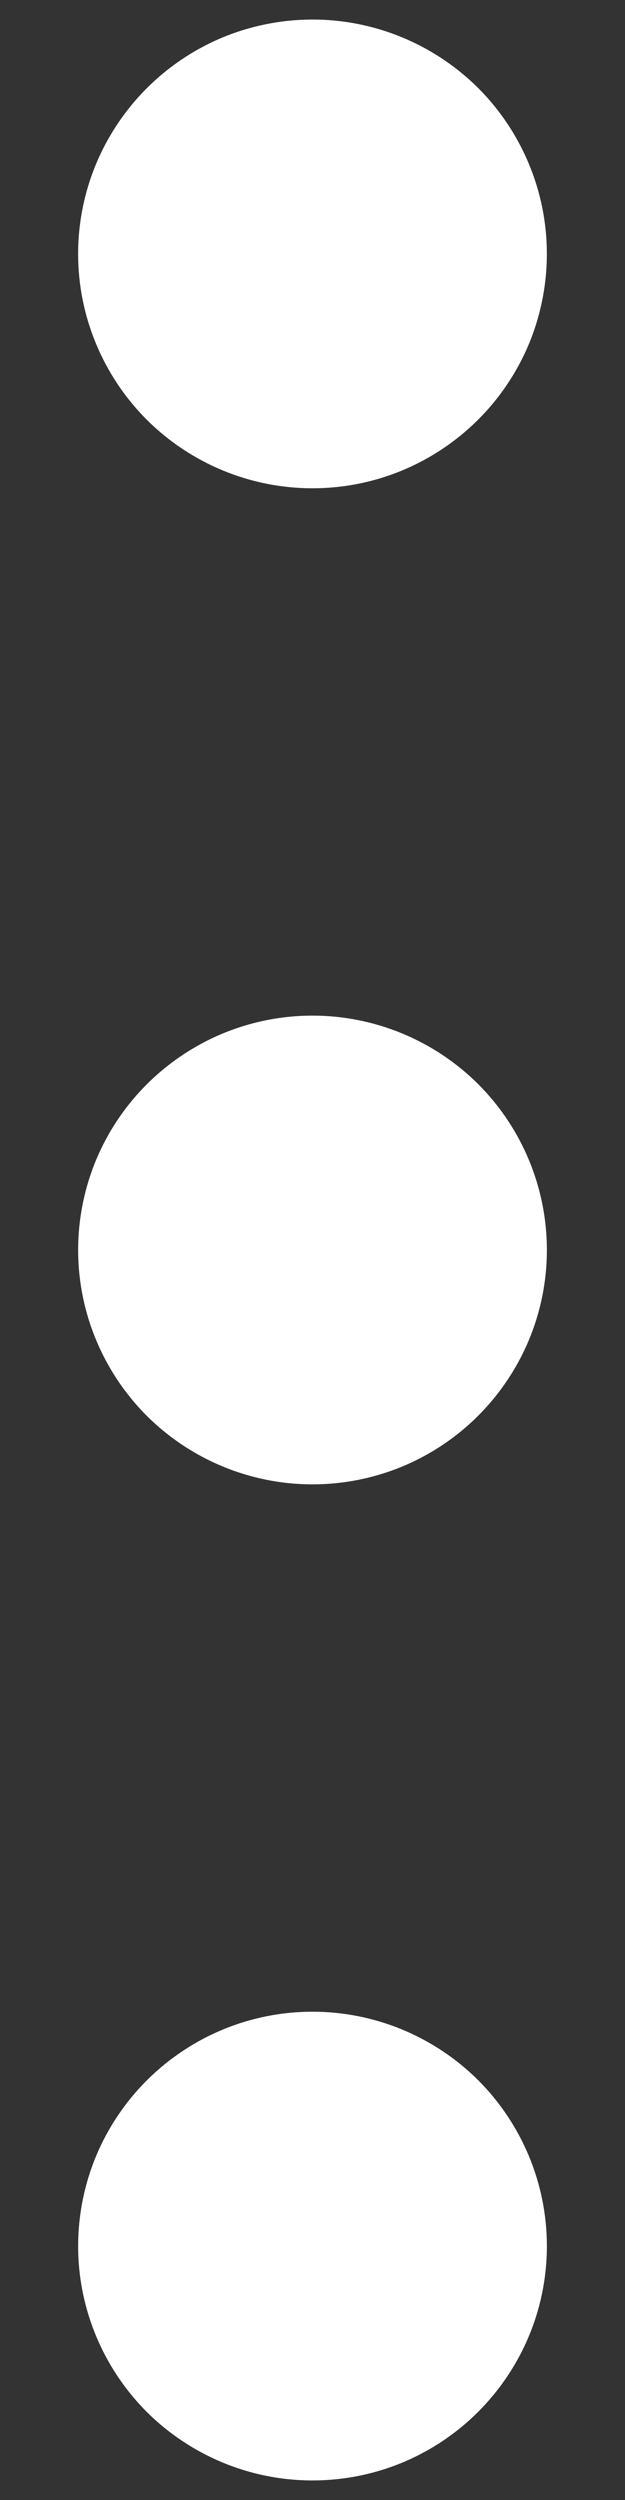 <svg width="4" height="16" viewBox="0 0 4 16" fill="none" xmlns="http://www.w3.org/2000/svg">
<rect x="0" y="0" width="4" height="16" fill="#333333" stroke="none"/>
<path d="M0.5 1.625C0.5 1.328 0.588 1.038 0.753 0.792C0.918 0.545 1.152 0.353 1.426 0.239C1.7 0.126 2.002 0.096 2.293 0.154C2.584 0.212 2.851 0.355 3.061 0.564C3.27 0.774 3.413 1.041 3.471 1.332C3.529 1.623 3.499 1.925 3.386 2.199C3.272 2.473 3.08 2.707 2.833 2.872C2.587 3.037 2.297 3.125 2 3.125C1.602 3.125 1.221 2.967 0.939 2.686C0.658 2.404 0.5 2.023 0.5 1.625ZM2 6.5C1.703 6.5 1.413 6.588 1.167 6.753C0.92 6.918 0.728 7.152 0.614 7.426C0.501 7.7 0.471 8.002 0.529 8.293C0.587 8.584 0.73 8.851 0.939 9.061C1.149 9.27 1.416 9.413 1.707 9.471C1.998 9.529 2.3 9.499 2.574 9.386C2.848 9.272 3.082 9.08 3.247 8.833C3.412 8.587 3.5 8.297 3.5 8C3.5 7.602 3.342 7.221 3.061 6.939C2.779 6.658 2.398 6.5 2 6.5ZM2 12.875C1.703 12.875 1.413 12.963 1.167 13.128C0.92 13.293 0.728 13.527 0.614 13.801C0.501 14.075 0.471 14.377 0.529 14.668C0.587 14.959 0.73 15.226 0.939 15.436C1.149 15.645 1.416 15.788 1.707 15.846C1.998 15.904 2.3 15.874 2.574 15.761C2.848 15.647 3.082 15.455 3.247 15.208C3.412 14.962 3.5 14.672 3.5 14.375C3.5 13.977 3.342 13.596 3.061 13.314C2.779 13.033 2.398 12.875 2 12.875Z" fill="white"/>
</svg>
